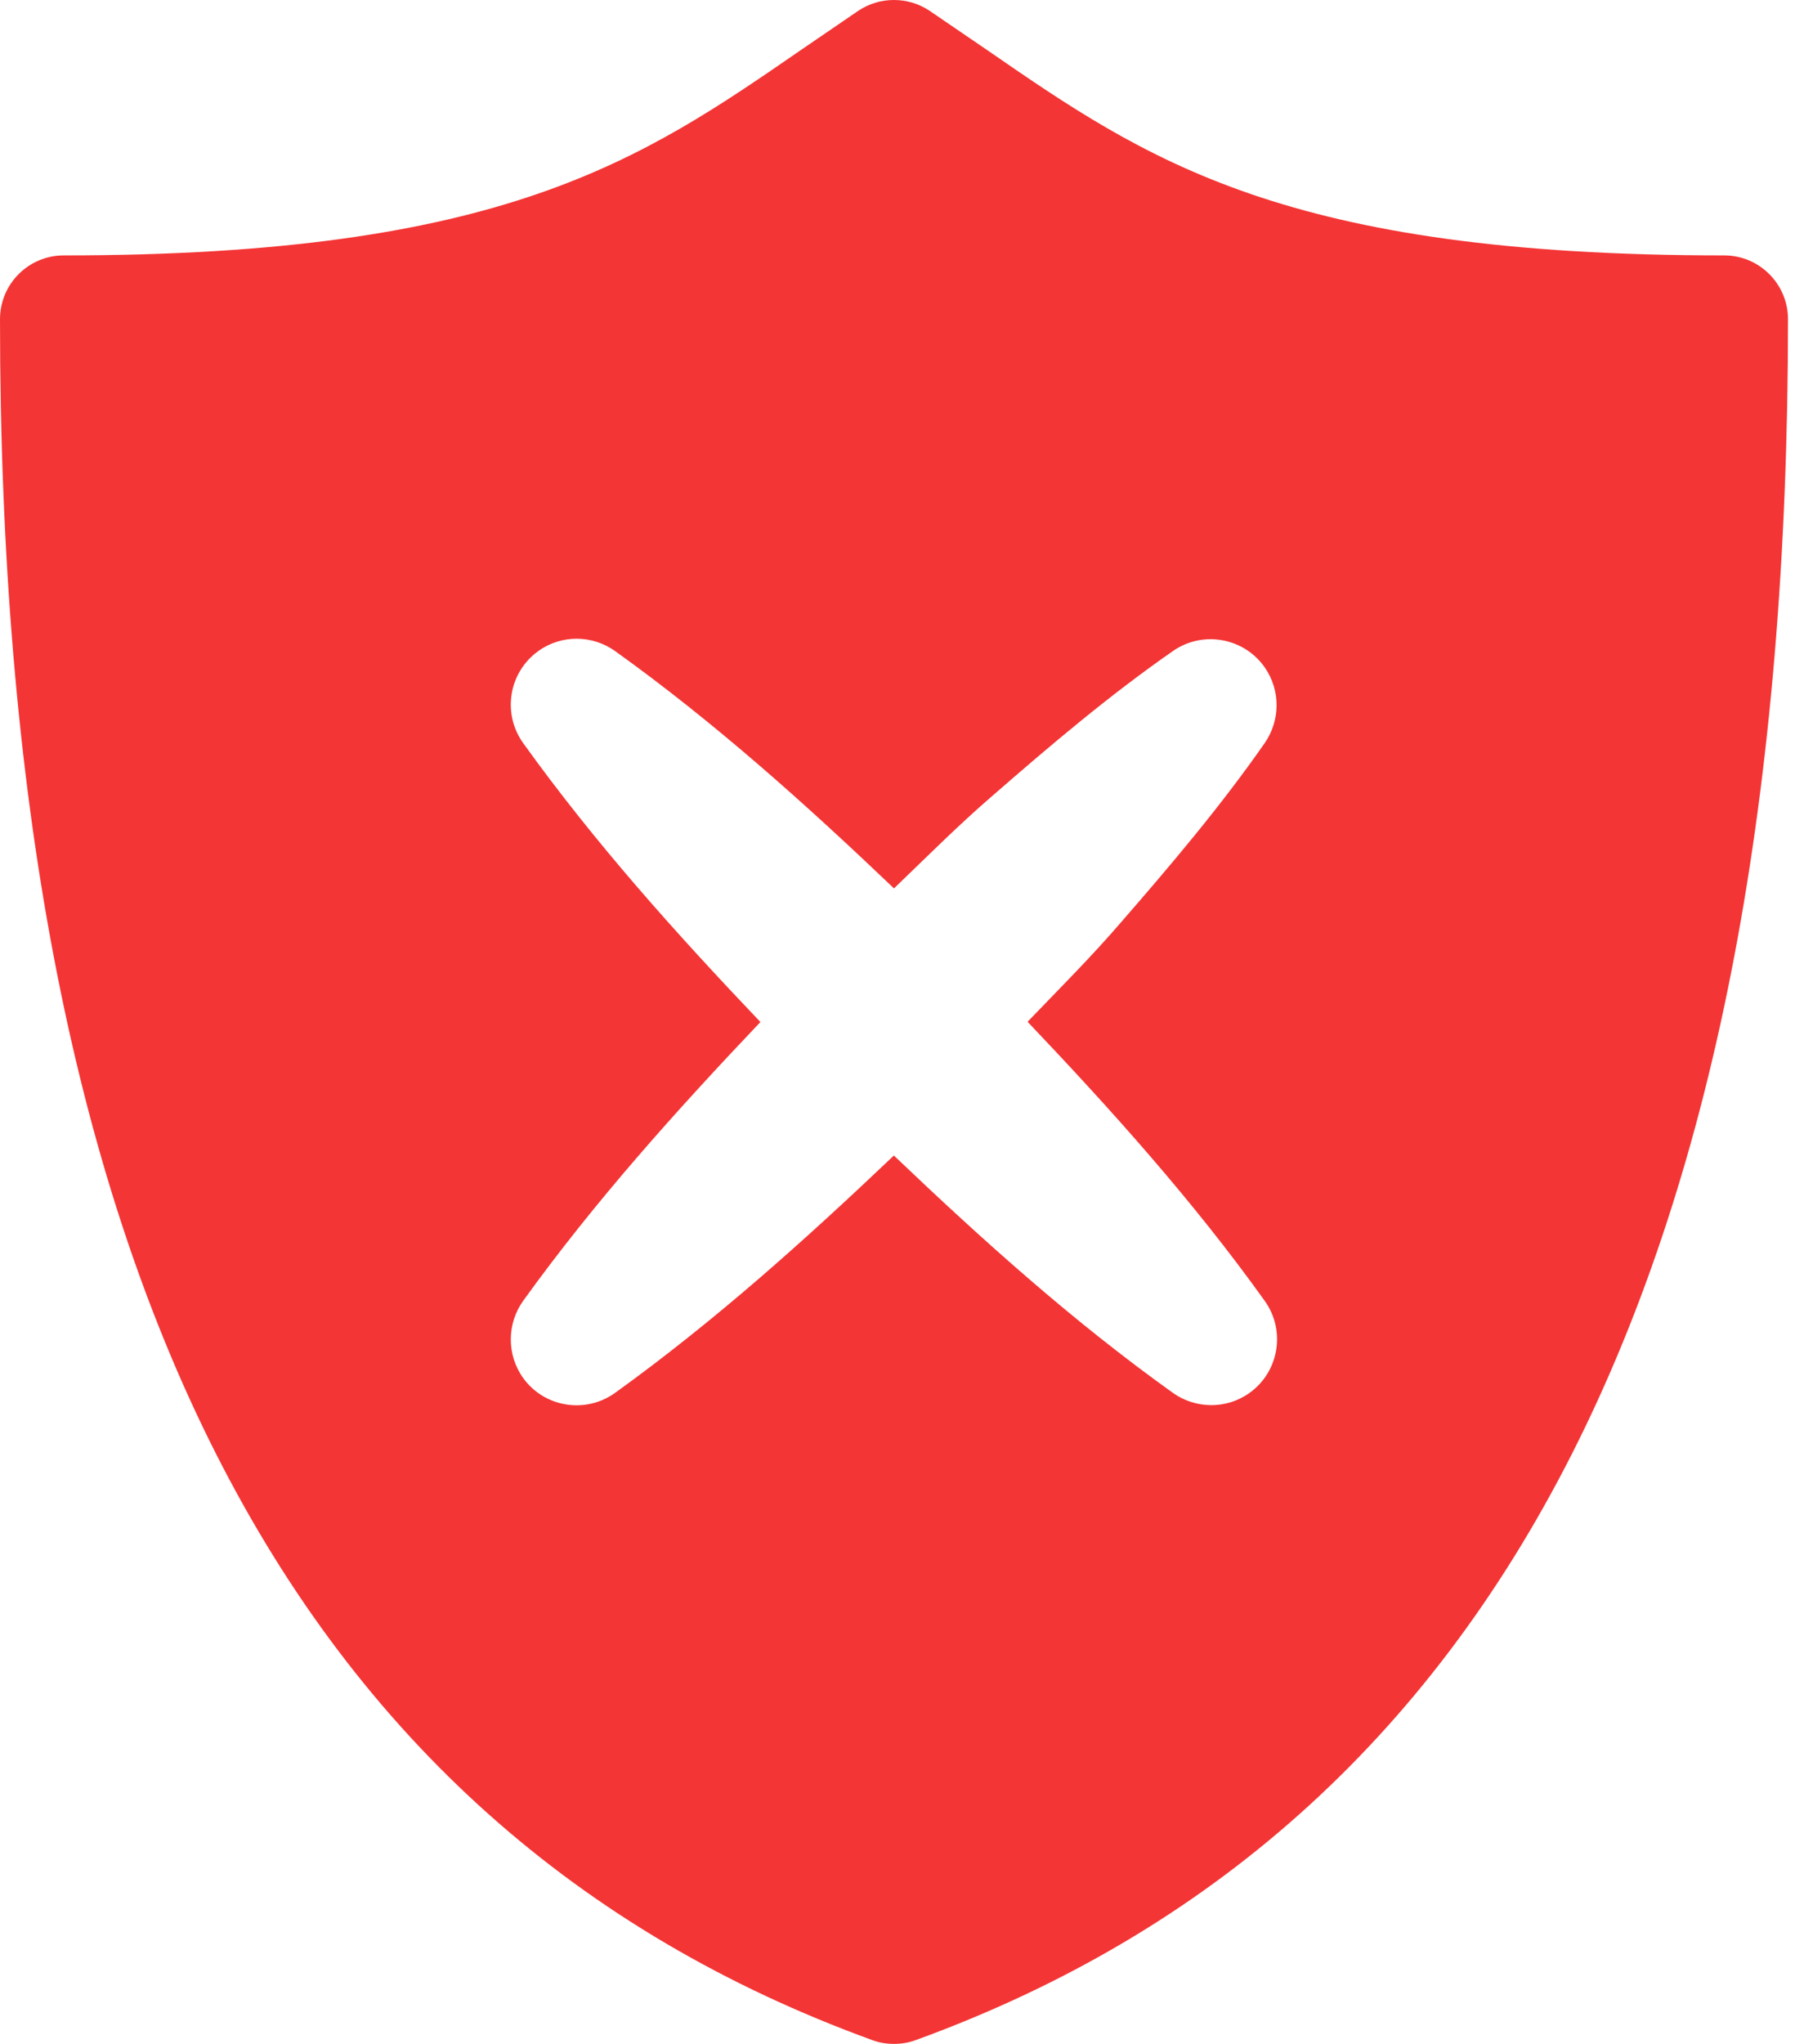 <?xml version="1.0" encoding="UTF-8"?>
<svg width="253px" height="288px" viewBox="0 0 253 288" version="1.1" xmlns="http://www.w3.org/2000/svg" xmlns:xlink="http://www.w3.org/1999/xlink">
    <!-- Generator: Sketch 53.1 (72631) - https://sketchapp.com -->
    <title>verification-failed</title>
    <desc>Created with Sketch.</desc>
    <g id="web" stroke="none" stroke-width="1" fill="none" fill-rule="evenodd">
        <g id="D---verification-failed" transform="translate(-514, -150)" fill="#F43535">
            <g id="content" transform="translate(266, 150)">
                <g id="verification-failed" transform="translate(248, 0)">
                    <path d="M178.262,183.307 C181.25,187.483 180.278,193.298 176.12,196.268 C172.808,198.644 168.452,198.5 165.32,196.268 C151.171,186.151 138.408,174.667 125.988,162.822 C113.549,174.649 100.787,186.115 86.692,196.268 C82.534,199.256 76.72,198.32 73.731,194.162 C71.355,190.831 71.481,186.457 73.731,183.307 C83.884,169.212 95.368,156.45 107.177,144.011 C95.35,131.591 83.866,118.81 73.731,104.697 C70.743,100.503 71.715,94.725 75.874,91.737 C79.186,89.361 83.542,89.487 86.692,91.737 C100.823,101.871 113.585,113.338 126.006,125.182 C130.596,120.772 135.078,116.272 139.903,112.114 C148.075,105.003 156.319,98.001 165.32,91.737 C169.532,88.803 175.328,89.847 178.262,94.041 C180.548,97.335 180.422,101.583 178.262,104.697 C171.998,113.68 164.978,121.942 157.885,130.097 C153.727,134.921 149.227,139.403 144.835,143.975 C156.661,156.414 168.146,169.176 178.262,183.307 M243.011,35.988 C181.088,35.988 161.612,22.56 139.093,7.025 L130.992,1.499 C127.968,-0.5 124.026,-0.5 121.002,1.499 L112.919,7.025 C90.382,22.56 70.923,35.988 9,35.988 C4.014,35.988 3.26849658e-13,40.02 3.26849658e-13,44.989 C3.26849658e-13,178.069 40.214,257.381 122.928,287.46 C123.918,287.838 124.962,288 126.006,288 C127.032,288 128.076,287.838 129.084,287.46 C211.798,257.381 252.012,178.069 252.012,44.989 C252.012,40.02 247.98,35.988 243.011,35.988" id="Fill-1"></path>
                </g>
            </g>
        </g>
    </g>
</svg>